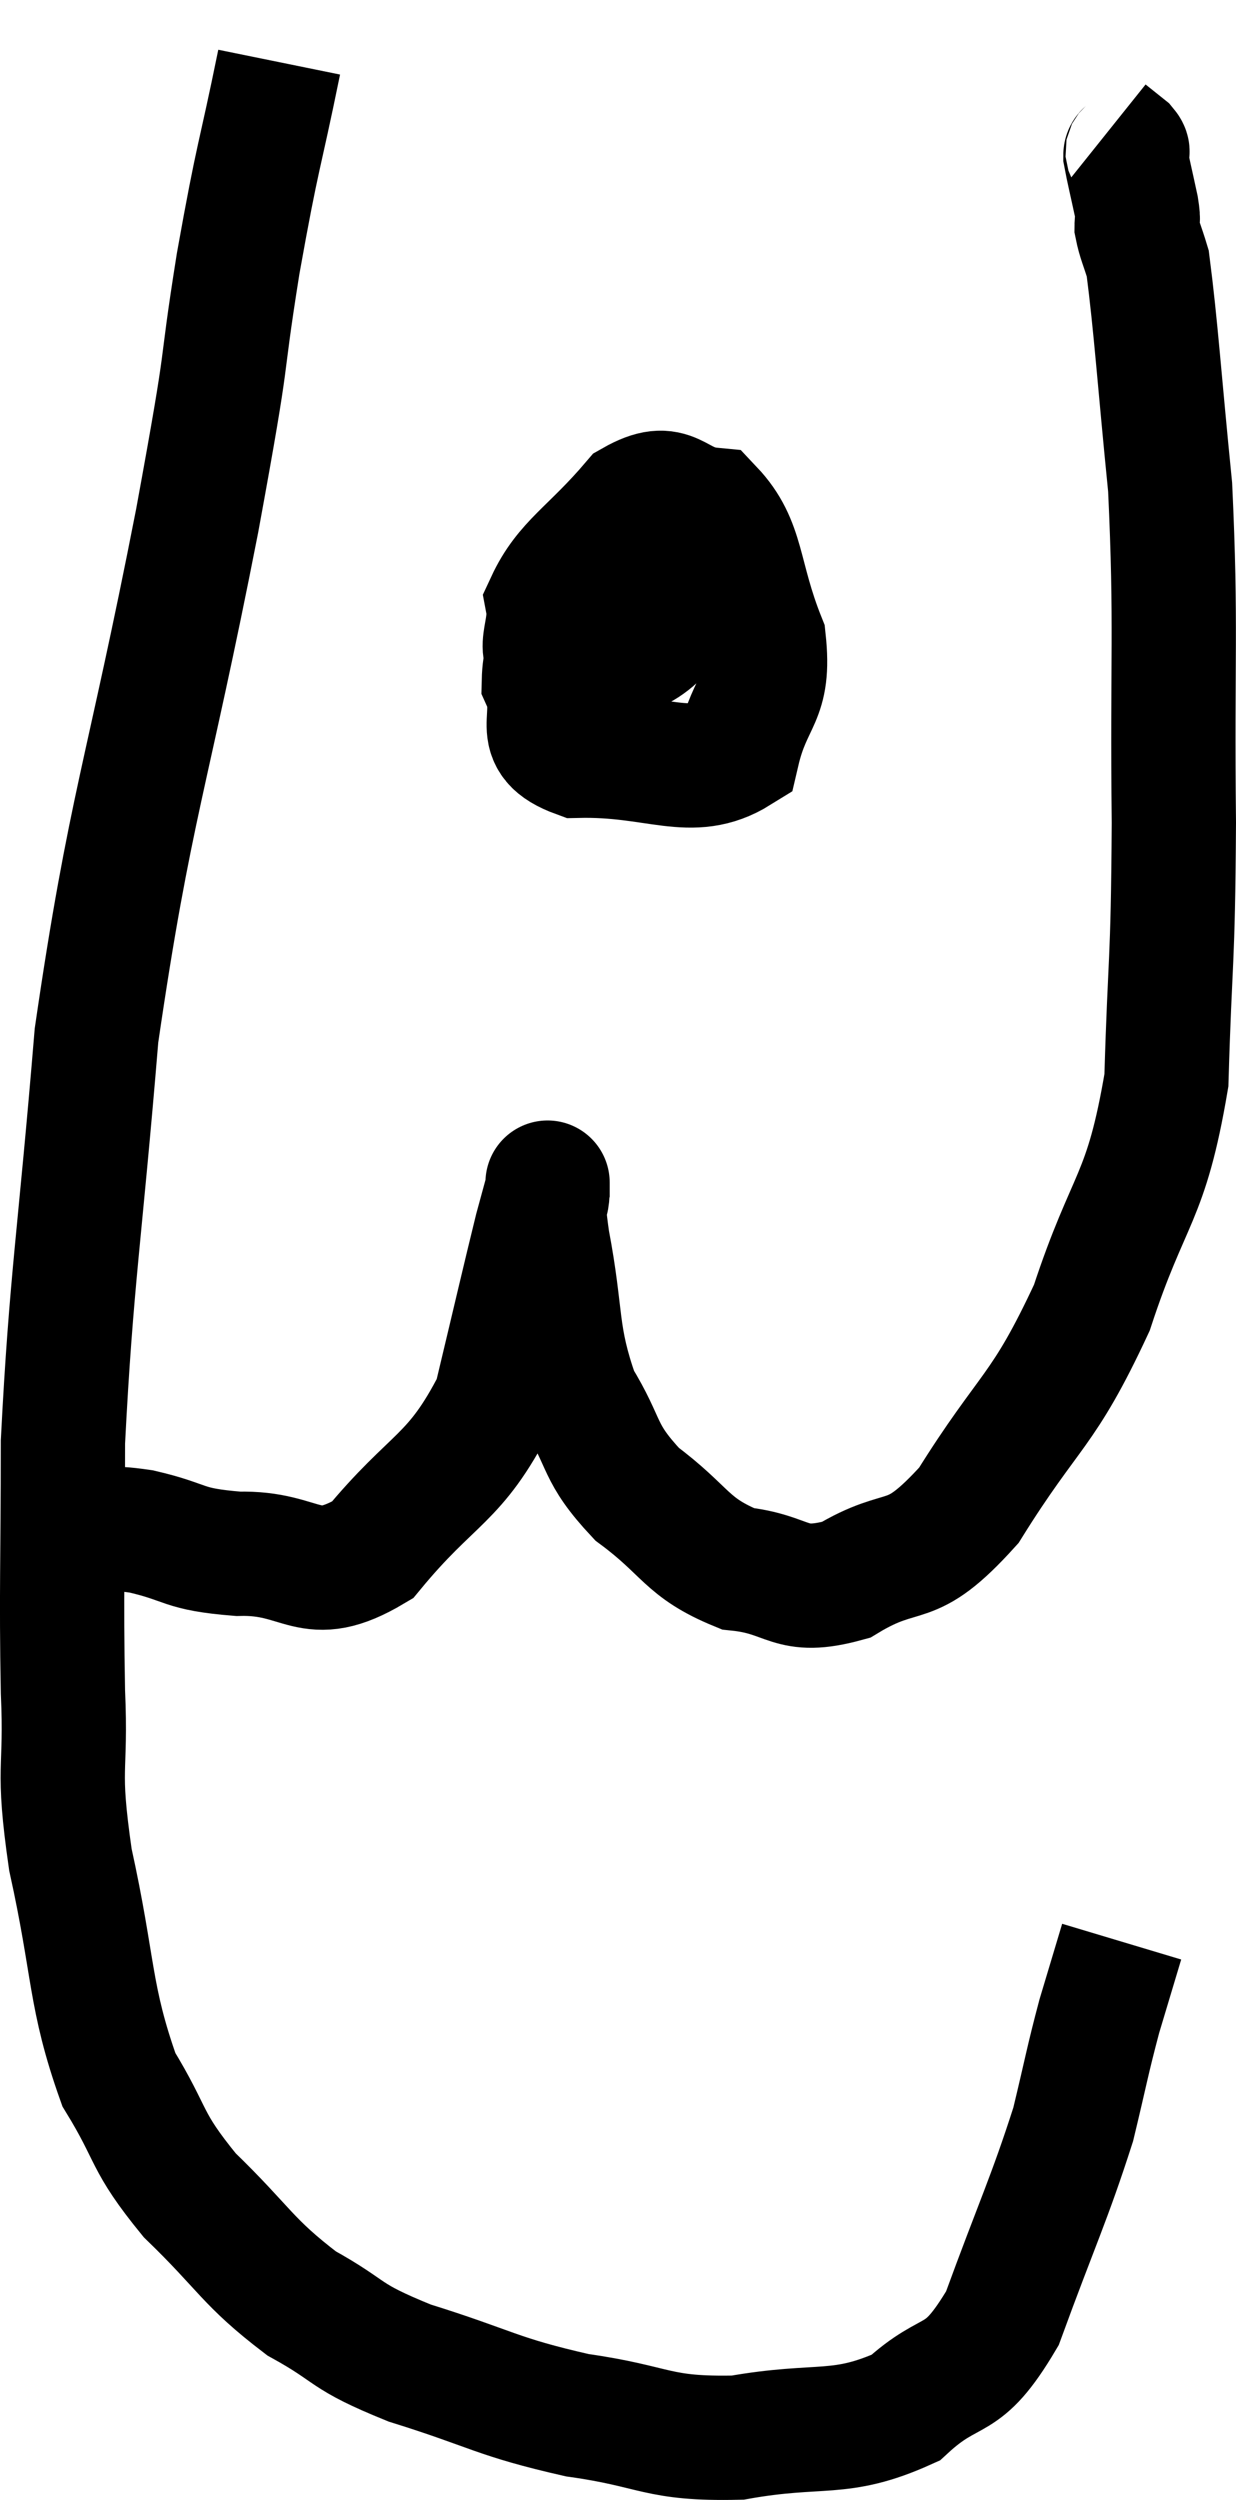 <svg xmlns="http://www.w3.org/2000/svg" viewBox="7.207 2.78 19.893 40.223" width="19.893" height="40.223"><path d="M 11.7 3.78 C 11.37 5.4, 11.37 5.175, 11.04 7.02 C 10.71 9.09, 10.95 8.055, 10.38 11.16 C 9.57 15.3, 9.3 15.735, 8.76 19.44 C 8.49 22.71, 8.355 23.34, 8.22 25.98 C 8.22 27.99, 8.19 28.32, 8.22 30 C 8.28 31.35, 8.115 31.14, 8.34 32.7 C 8.73 34.47, 8.64 34.89, 9.12 36.24 C 9.69 37.17, 9.525 37.2, 10.26 38.1 C 11.16 38.97, 11.175 39.165, 12.06 39.84 C 12.93 40.32, 12.69 40.35, 13.8 40.8 C 15.15 41.22, 15.18 41.34, 16.5 41.64 C 17.79 41.82, 17.76 42.03, 19.08 42 C 20.43 41.76, 20.715 42, 21.78 41.52 C 22.56 40.8, 22.665 41.22, 23.34 40.08 C 23.91 38.52, 24.09 38.175, 24.48 36.96 C 24.69 36.09, 24.705 35.955, 24.9 35.22 C 25.08 34.62, 25.17 34.32, 25.26 34.02 C 25.26 34.02, 25.26 34.02, 25.26 34.02 L 25.26 34.02" fill="none" stroke="black" stroke-width="2"></path><path d="M 8.58 27.42 C 9.03 27.42, 8.865 27.33, 9.48 27.42 C 10.26 27.6, 10.11 27.705, 11.04 27.78 C 12.12 27.75, 12.165 28.335, 13.2 27.72 C 14.19 26.52, 14.52 26.61, 15.18 25.32 C 15.51 23.94, 15.63 23.415, 15.84 22.56 C 15.93 22.23, 15.975 22.065, 16.02 21.9 C 16.02 21.9, 16.02 21.69, 16.02 21.9 C 16.02 22.32, 15.9 21.9, 16.02 22.74 C 16.26 24, 16.14 24.24, 16.5 25.26 C 16.98 26.04, 16.815 26.13, 17.46 26.82 C 18.27 27.42, 18.24 27.675, 19.08 28.02 C 19.95 28.11, 19.89 28.455, 20.82 28.2 C 21.81 27.6, 21.81 28.095, 22.8 27 C 23.79 25.41, 23.985 25.53, 24.78 23.82 C 25.38 21.99, 25.65 22.11, 25.98 20.16 C 26.04 18.09, 26.085 18.405, 26.1 16.02 C 26.07 13.32, 26.145 12.87, 26.04 10.62 C 25.86 8.82, 25.815 8.07, 25.68 7.02 C 25.59 6.72, 25.545 6.645, 25.5 6.42 C 25.5 6.27, 25.545 6.405, 25.5 6.12 C 25.41 5.7, 25.365 5.52, 25.32 5.28 C 25.32 5.22, 25.395 5.25, 25.32 5.16 L 25.02 4.92" fill="none" stroke="black" stroke-width="2"></path><path d="M 16.56 12.3 C 16.26 13.02, 15.975 13.08, 15.96 13.74 C 16.23 14.34, 15.72 14.655, 16.5 14.94 C 17.79 14.91, 18.33 15.345, 19.08 14.88 C 19.29 13.98, 19.605 14.055, 19.5 13.08 C 19.08 12.03, 19.185 11.535, 18.66 10.98 C 18.03 10.92, 18.06 10.485, 17.4 10.86 C 16.71 11.67, 16.32 11.835, 16.02 12.48 C 16.11 12.96, 15.765 13.305, 16.2 13.44 C 16.98 13.23, 17.265 13.47, 17.76 13.02 C 17.97 12.33, 18.12 12.015, 18.18 11.64 C 18.09 11.58, 18.165 11.325, 18 11.52 C 17.76 11.97, 17.64 12.045, 17.52 12.42 C 17.52 12.72, 17.52 12.825, 17.52 13.02 L 17.52 13.2" fill="none" stroke="black" stroke-width="2"></path></svg>
